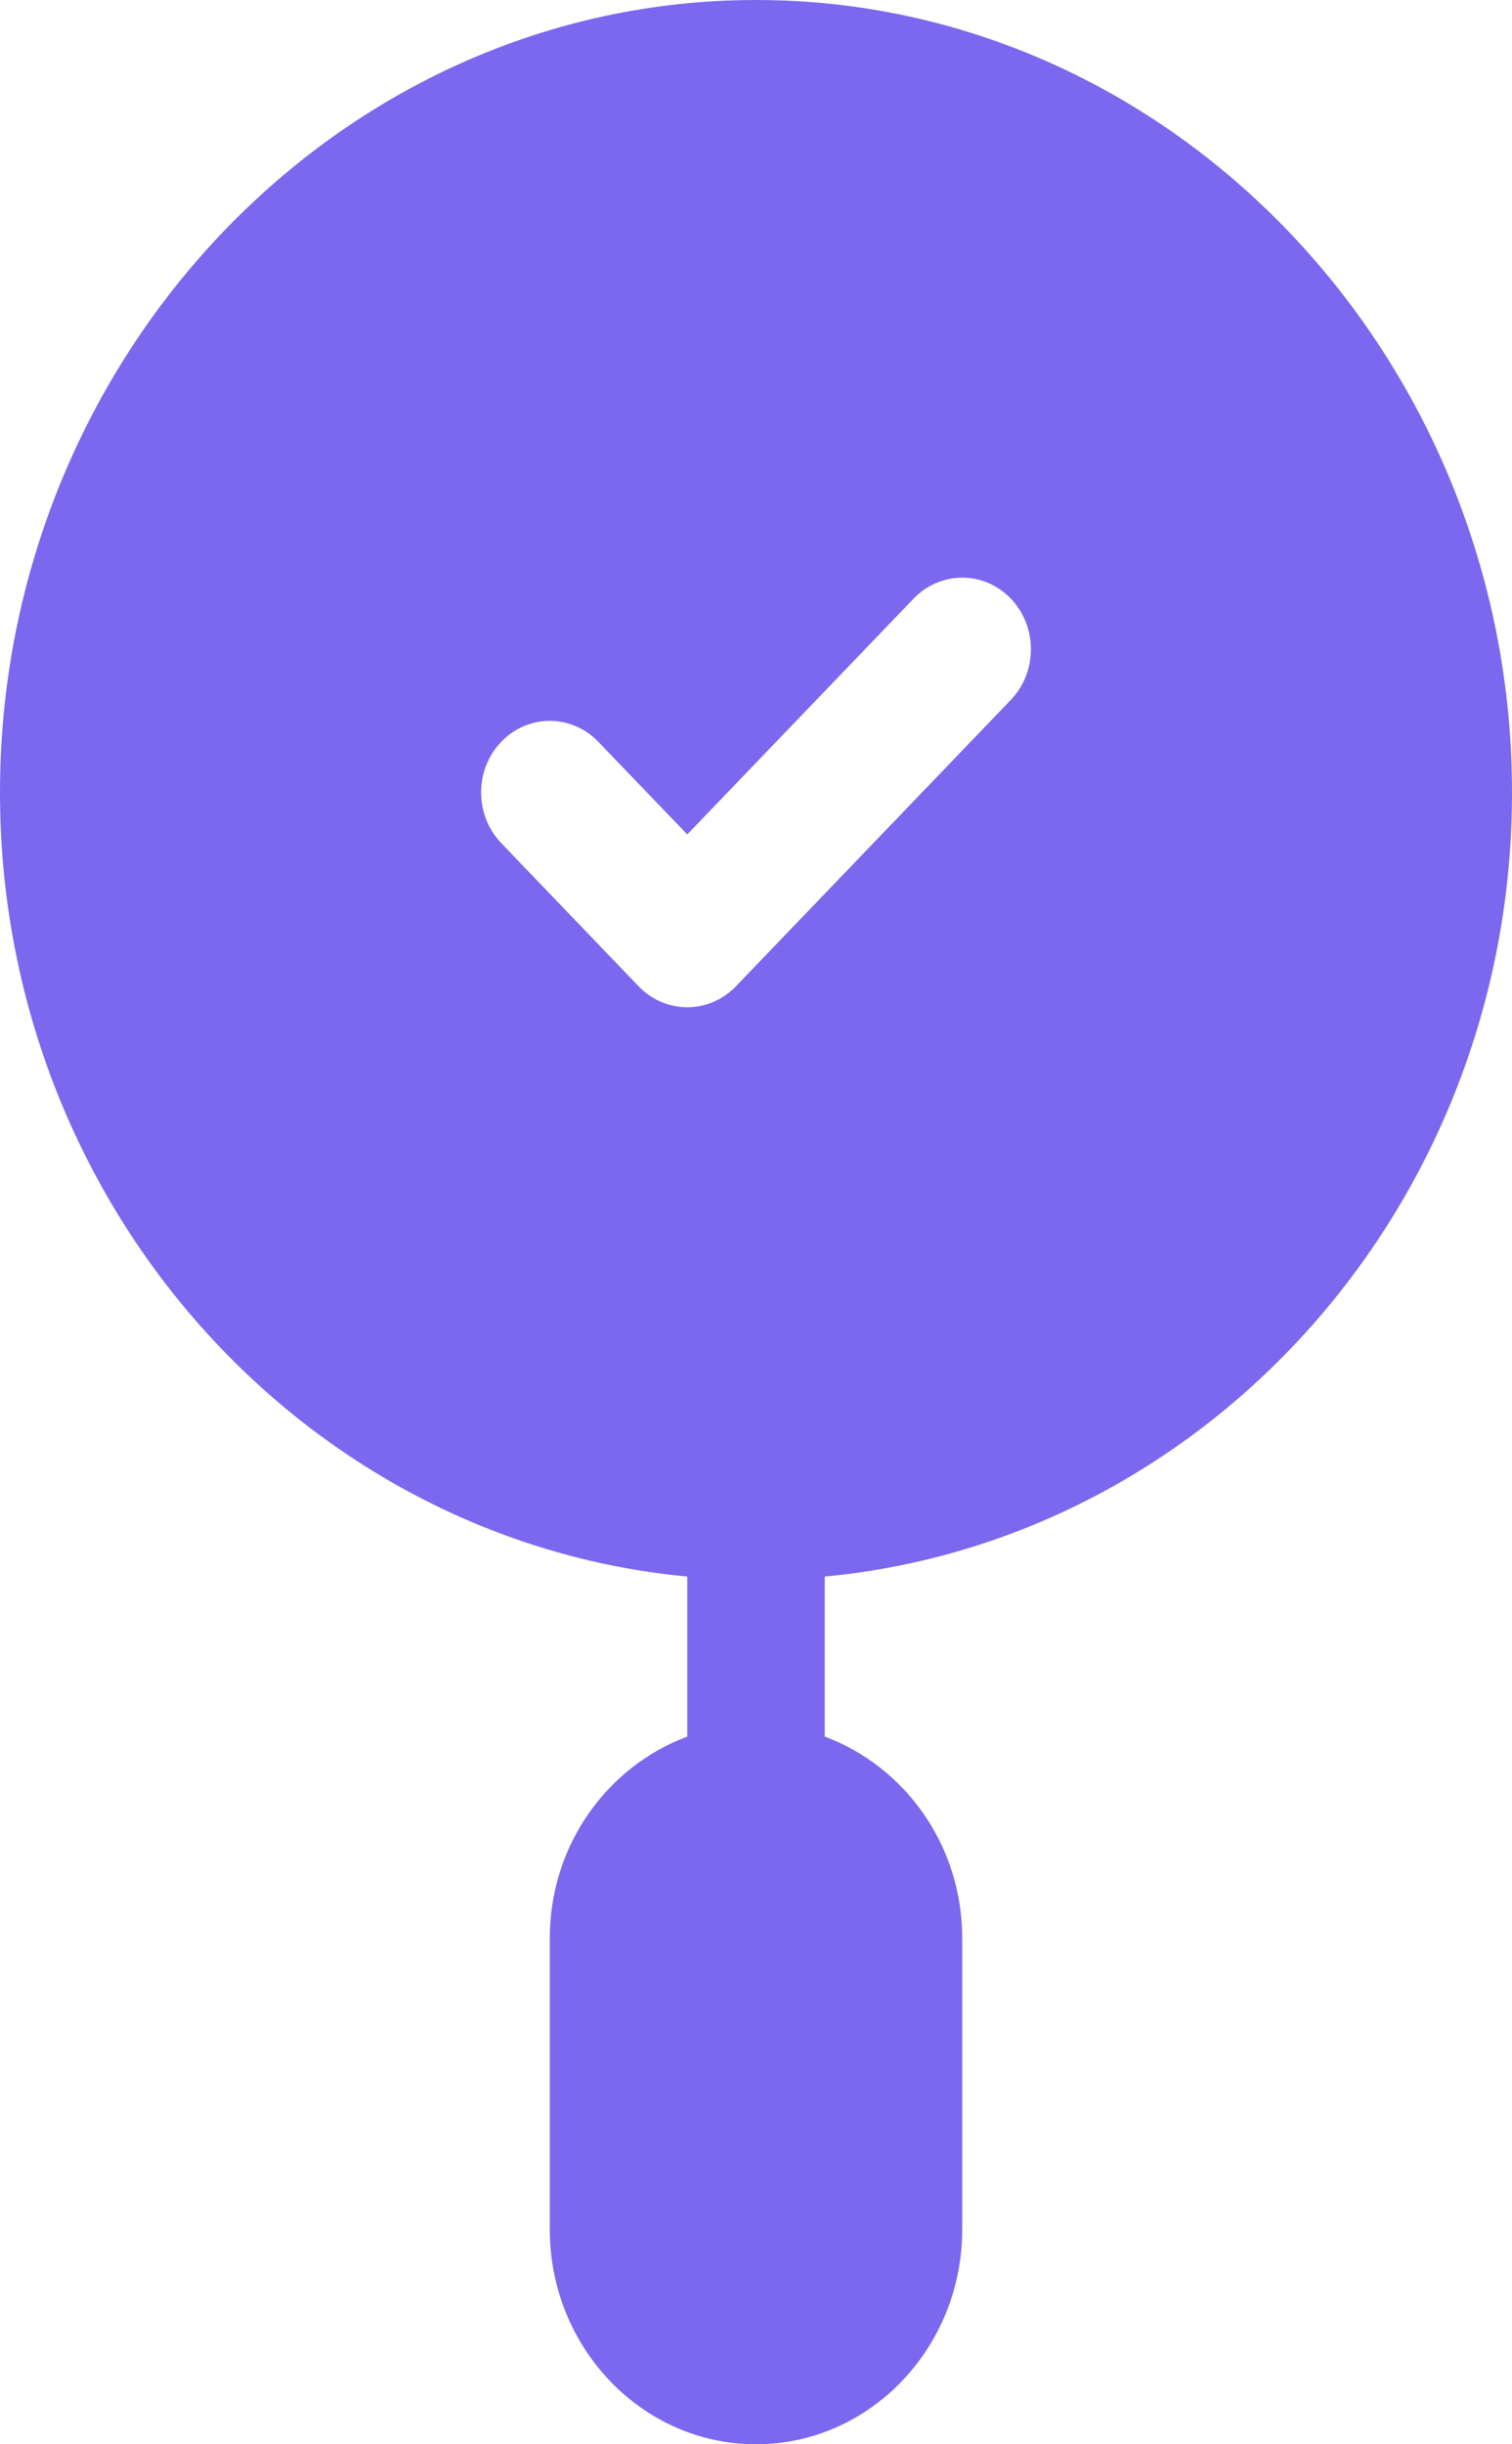 <?xml version="1.0" encoding="UTF-8"?>
<svg width="13px" height="21px" viewBox="0 0 13 21" version="1.1" xmlns="http://www.w3.org/2000/svg" xmlns:xlink="http://www.w3.org/1999/xlink">
    <title>AA936CDE-F651-4D02-918F-0FD769F8955F</title>
    <g id="Page-1" stroke="none" stroke-width="1" fill="none" fill-rule="evenodd">
        <g id="BP/-Owner/-Full-info" transform="translate(-1079, -414)" fill="#7B68EE" fill-rule="nonzero">
            <g id="Group-4" transform="translate(1079, 414)">
                <path d="M5.909,13.545 L5.909,14.92 C5.223,15.175 4.727,15.851 4.727,16.652 L4.727,19.154 C4.727,20.172 5.522,21 6.5,21 C7.478,21 8.273,20.172 8.273,19.154 L8.273,16.652 C8.273,15.851 7.777,15.175 7.091,14.92 L7.091,13.545 C10.399,13.233 13,10.333 13,6.809 C13,3.077 10.084,0 6.5,0 C2.916,0 0,3.077 0,6.809 C0,10.333 2.601,13.233 5.909,13.545 Z M4.309,6.374 C4.54,6.133 4.914,6.133 5.145,6.374 L5.909,7.169 L7.855,5.143 C8.086,4.903 8.46,4.903 8.691,5.143 C8.921,5.383 8.921,5.773 8.691,6.013 L6.327,8.474 C6.211,8.594 6.06,8.654 5.909,8.654 C5.758,8.654 5.607,8.594 5.491,8.474 L4.31,7.244 C4.079,7.003 4.079,6.614 4.309,6.374 Z" id="bid"></path>
            </g>
        </g>
    </g>
</svg>
